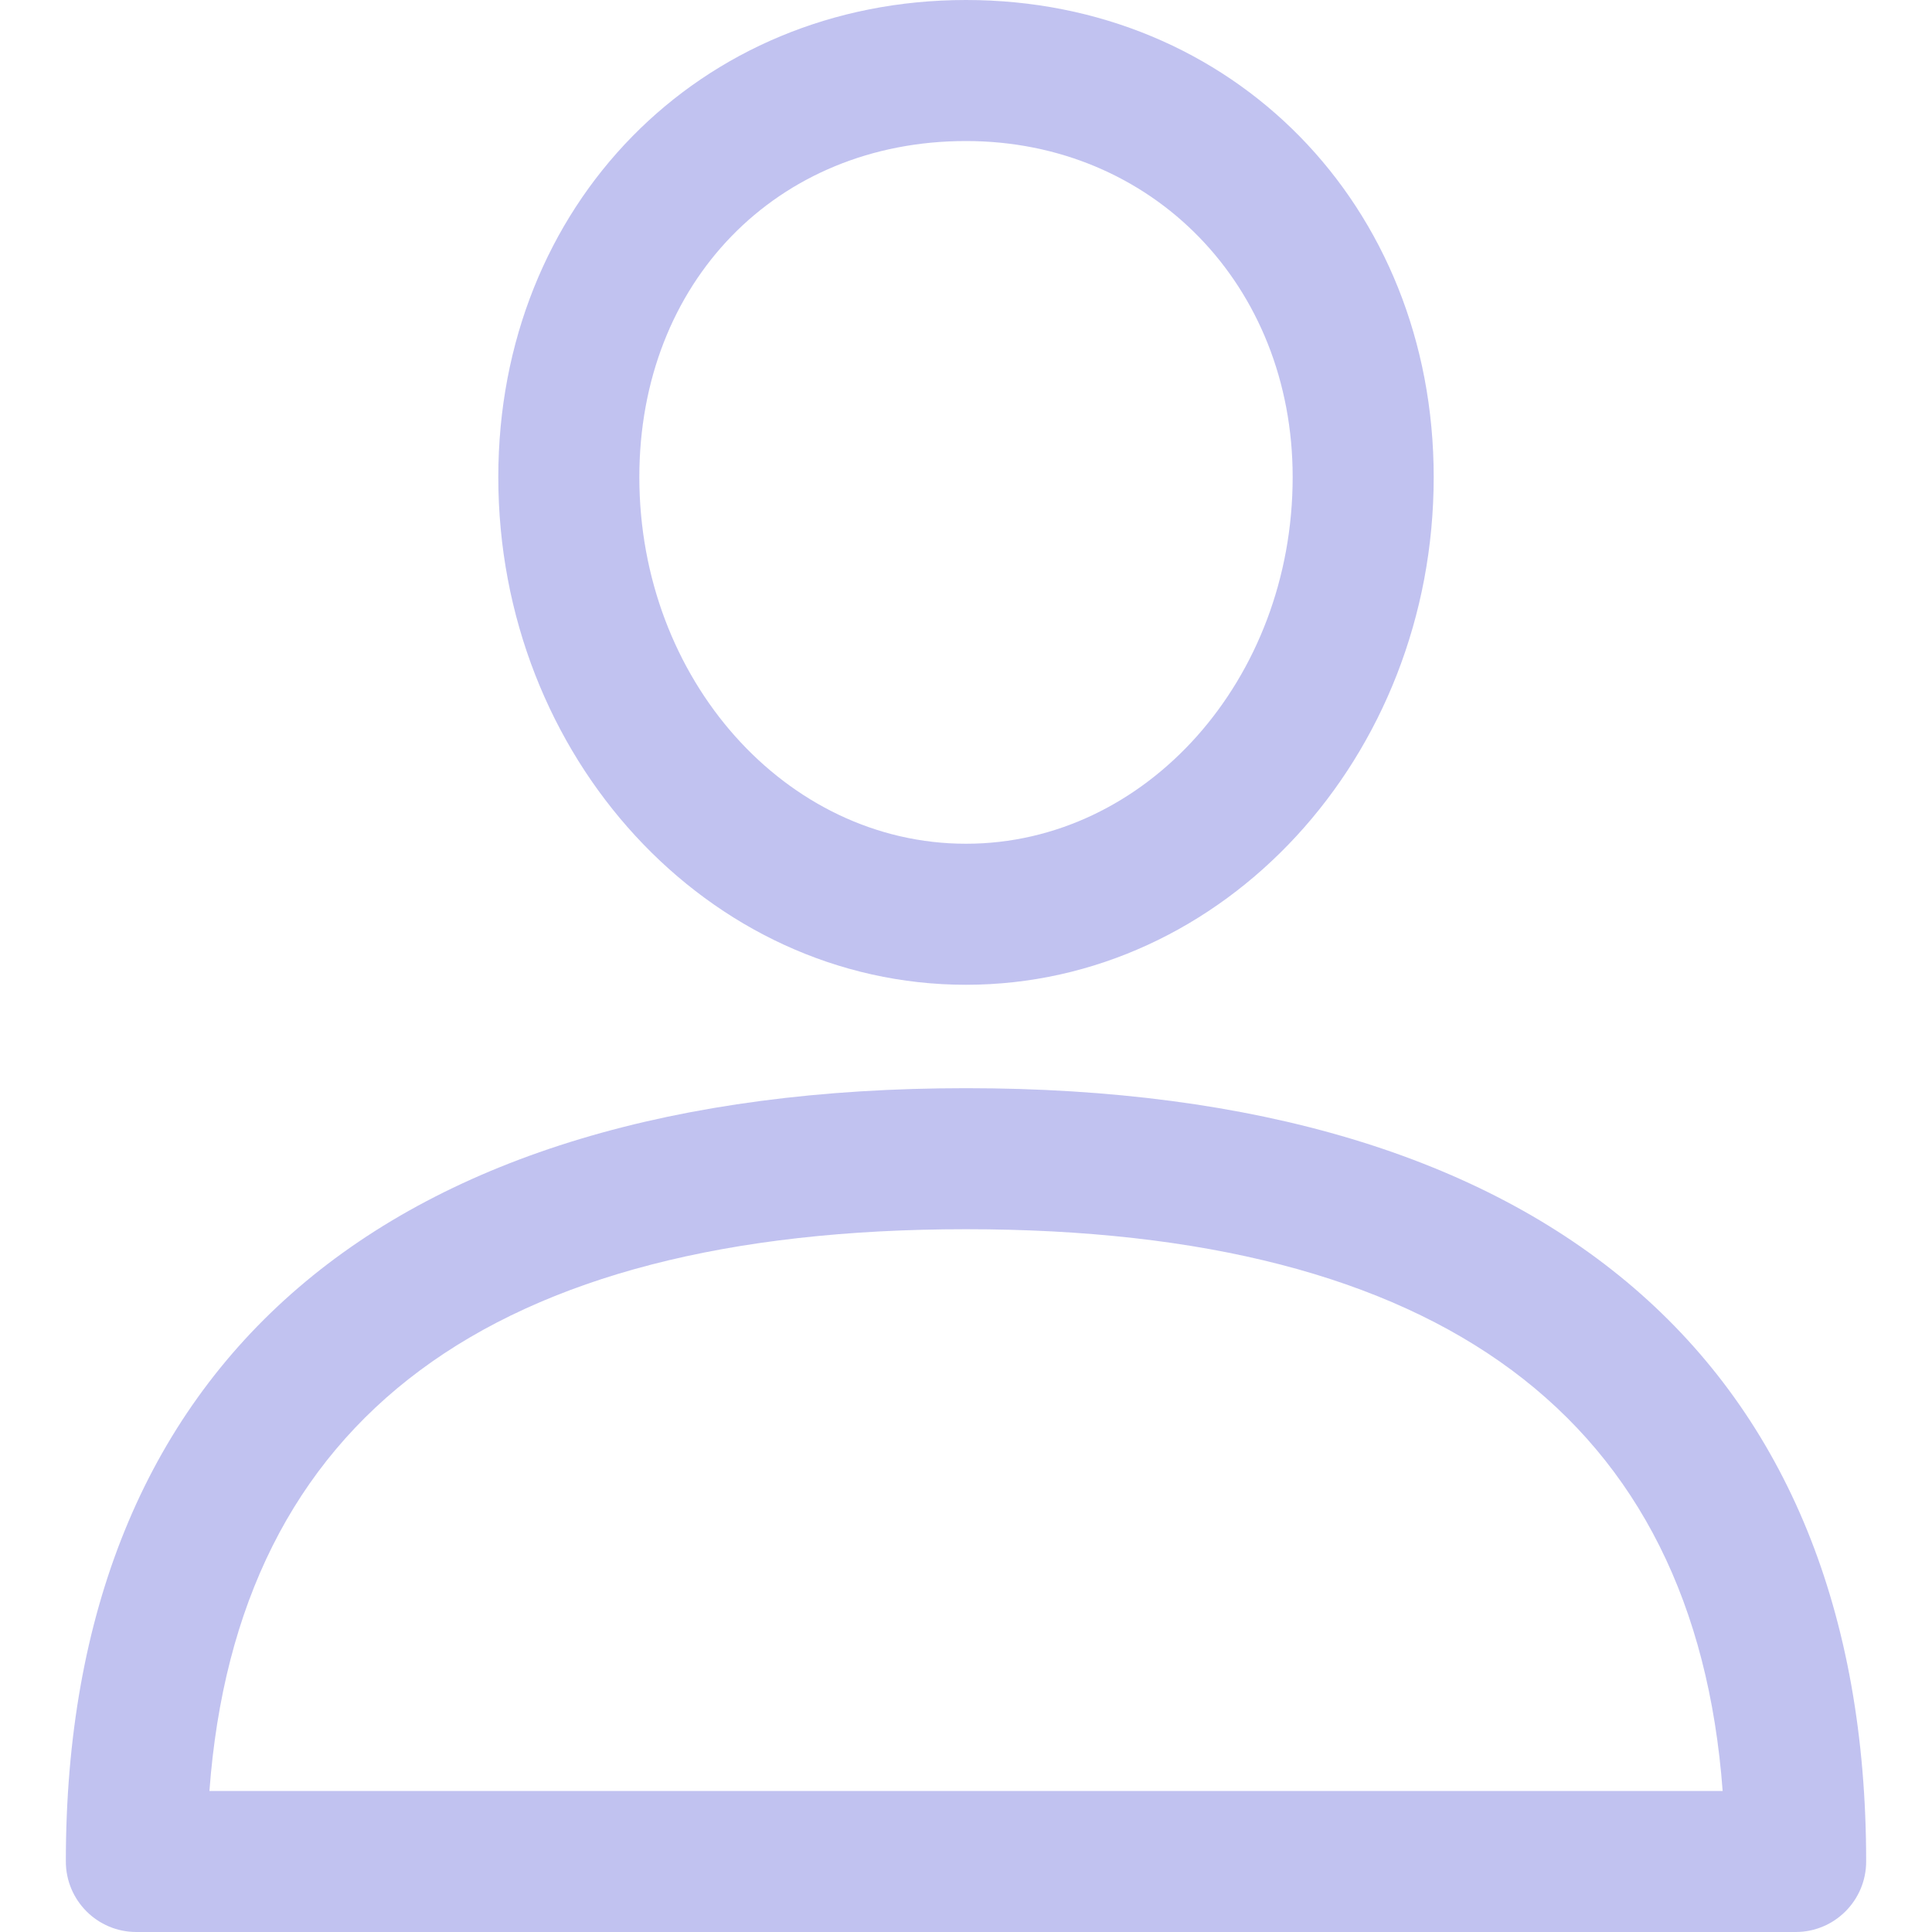 <svg width="25" height="25" viewBox="0 0 25 25" fill="none" xmlns="http://www.w3.org/2000/svg">
<g clip-path="url(#clip0)">
<path d="M12.5 14.081C4.988 14.081 0.852 17.635 0.852 24.087C0.852 24.591 1.26 25 1.764 25H23.236C23.74 25 24.148 24.591 24.148 24.087C24.148 17.635 20.012 14.081 12.5 14.081ZM2.71 23.175C3.068 18.351 6.358 15.906 12.5 15.906C18.642 15.906 21.932 18.351 22.291 23.175H2.71Z" fill="#8587E3" fill-opacity="0.5"/>
<path d="M12.5 0C9.05 0 6.448 2.654 6.448 6.174C6.448 9.796 9.163 12.743 12.5 12.743C15.837 12.743 18.552 9.796 18.552 6.174C18.552 2.654 15.95 0 12.5 0ZM12.5 10.918C10.169 10.918 8.273 8.79 8.273 6.174C8.273 3.654 10.05 1.825 12.5 1.825C14.91 1.825 16.727 3.694 16.727 6.174C16.727 8.79 14.831 10.918 12.5 10.918Z" fill="#8587E3" fill-opacity="0.5"/>
</g>
<defs>
<clipPath id="clip0">
<rect width="25" height="25" fill="white"/>
</clipPath>
</defs>
</svg>
